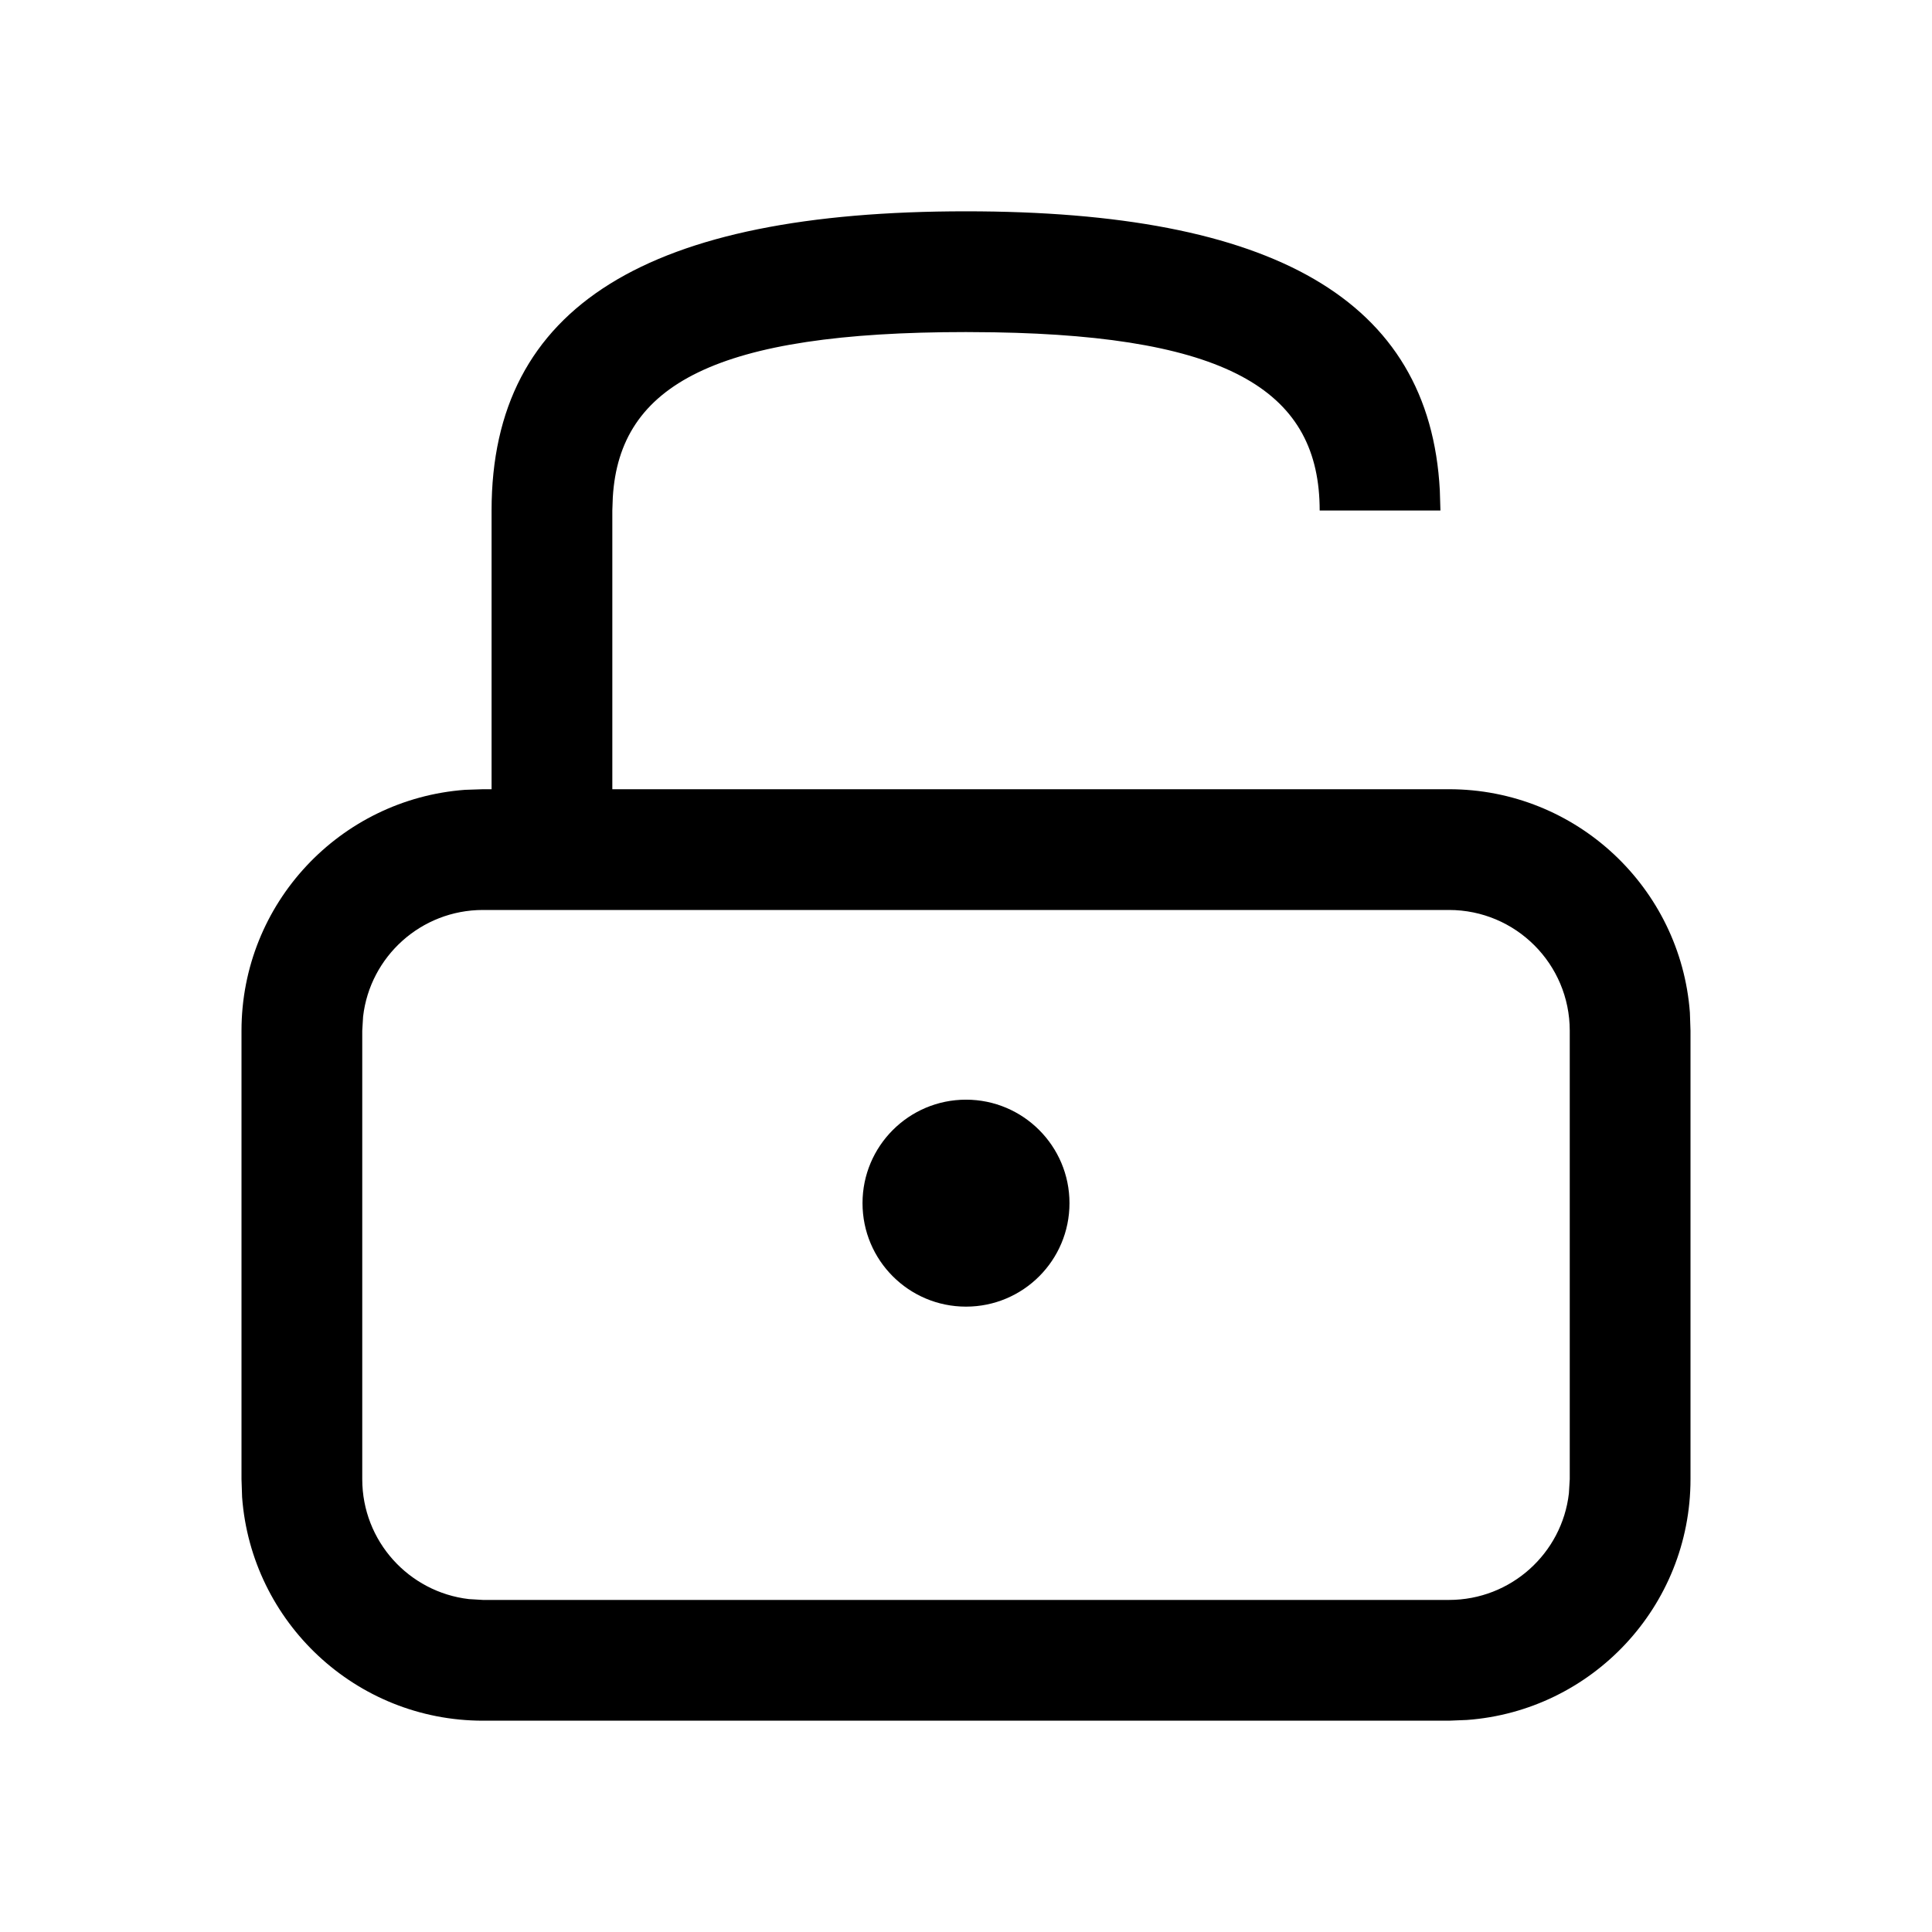<svg xmlns="http://www.w3.org/2000/svg" fill="none" width="16" height="16" viewBox="0 0 16 16">
  <path fill="currentColor" d="M8,1.75 C10.54,1.75 11.84,2.477 11.924,4.061 L11.929,4.228 L10.929,4.228 C10.929,3.255 10.204,2.785 8.233,2.752 L8,2.75 C5.932,2.75 5.131,3.183 5.075,4.118 L5.071,4.228 L5.071,6.536 L12,6.536 C13.054,6.536 13.918,7.352 13.995,8.386 L14,8.536 L14,12.25 C14,13.304 13.184,14.168 12.149,14.244 L12,14.25 L4,14.25 C2.946,14.25 2.082,13.434 2.005,12.399 L2,12.25 L2,8.536 C2,7.481 2.816,6.618 3.851,6.541 L4,6.536 L4.071,6.536 L4.071,4.228 C4.071,2.528 5.372,1.75 8,1.75 Z M12,7.536 L4,7.536 C3.487,7.536 3.064,7.922 3.007,8.419 L3,8.536 L3,12.25 C3,12.763 3.386,13.185 3.883,13.243 L4,13.25 L12,13.25 C12.513,13.25 12.936,12.864 12.993,12.367 L13,12.25 L13,8.536 C13,7.983 12.552,7.536 12,7.536 Z M8,9.107 C8.473,9.107 8.857,9.491 8.857,9.964 C8.857,10.438 8.473,10.821 8,10.821 C7.527,10.821 7.143,10.438 7.143,9.964 C7.143,9.491 7.527,9.107 8,9.107 Z"/>
</svg>
